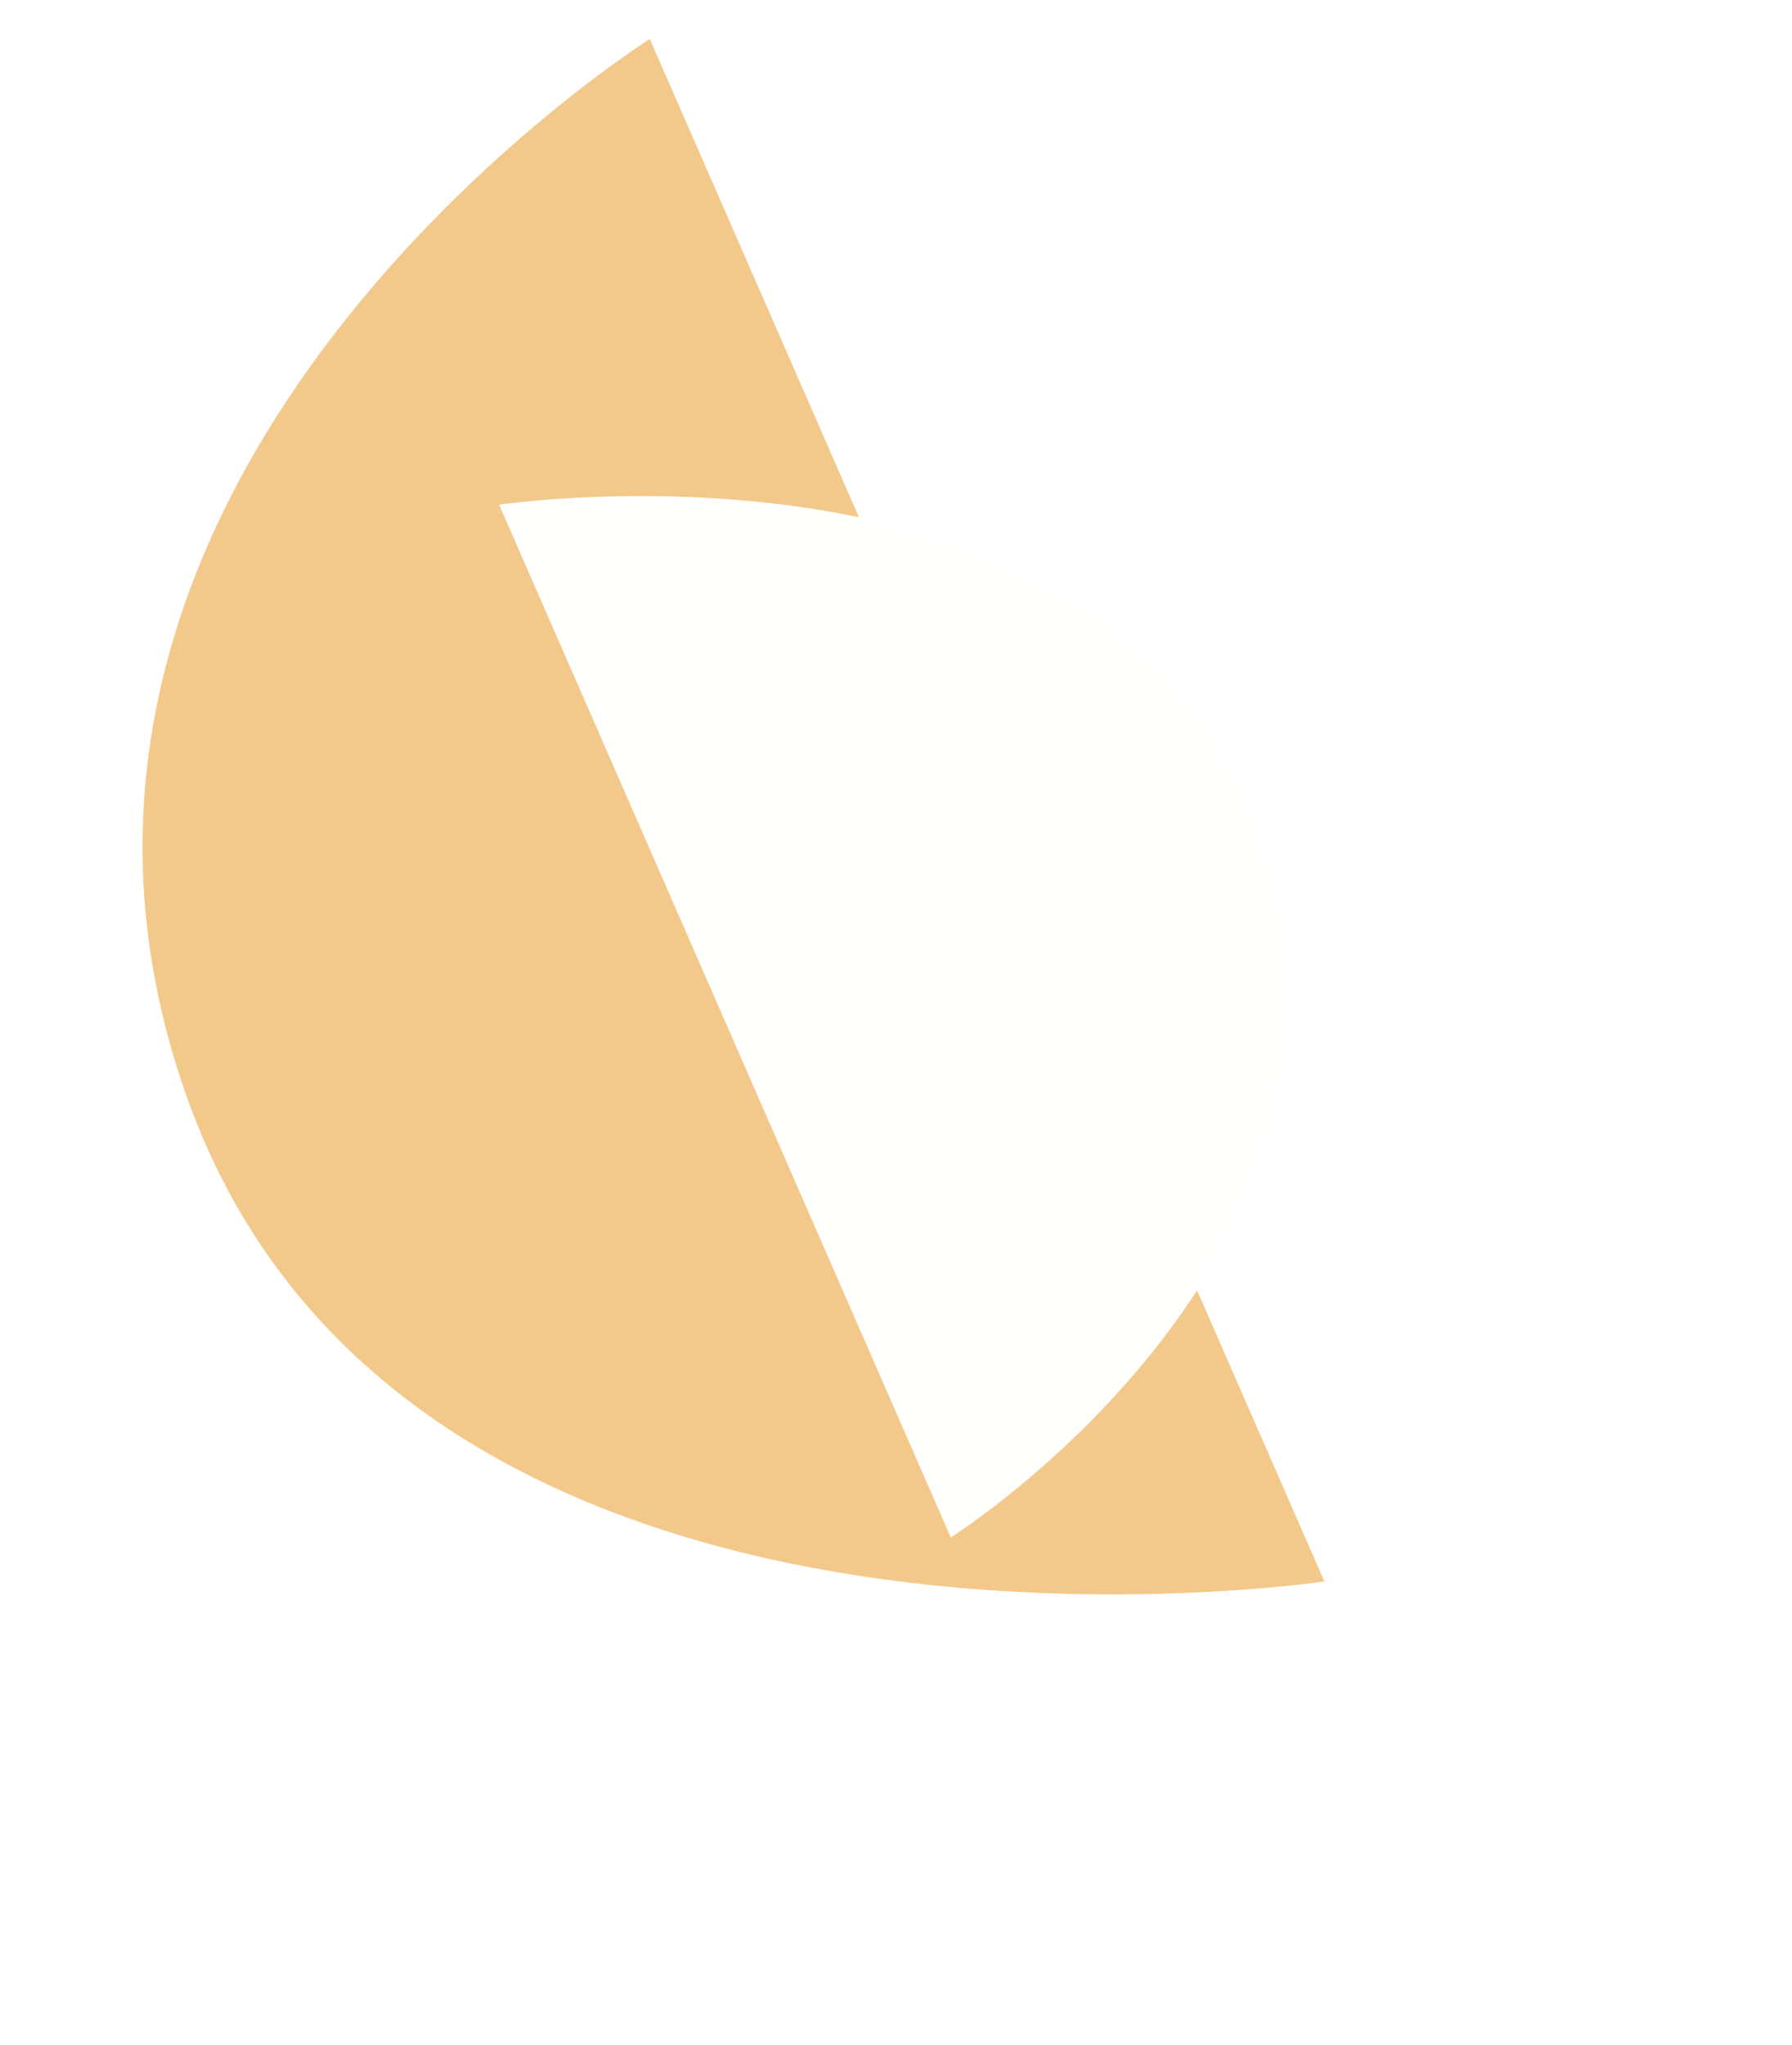 <svg width="149" height="170" viewBox="0 0 149 170" fill="none" xmlns="http://www.w3.org/2000/svg">
<path d="M15.457 90.965C33.684 142.911 110.12 131.451 110.12 131.451L54.028 3.24C54.028 3.24 -2.77 39.018 15.457 90.965Z" fill="#F3C98B"/>
<g filter="url(#filter0_f_13_137)">
<path d="M104.88 69.06C92.676 34.282 41.502 41.954 41.502 41.954L79.056 127.793C79.056 127.793 117.083 103.839 104.88 69.06Z" fill="#FFFFFE"/>
</g>
<defs>
<filter id="filter0_f_13_137" x="0.502" y="0.235" width="147.792" height="169.369" filterUnits="userSpaceOnUse" color-interpolation-filters="sRGB">
<feFlood flood-opacity="0" result="BackgroundImageFix"/>
<feBlend mode="normal" in="SourceGraphic" in2="BackgroundImageFix" result="shape"/>
<feGaussianBlur stdDeviation="20.5" result="effect1_foregroundBlur_13_137"/>
</filter>
</defs>
</svg>

